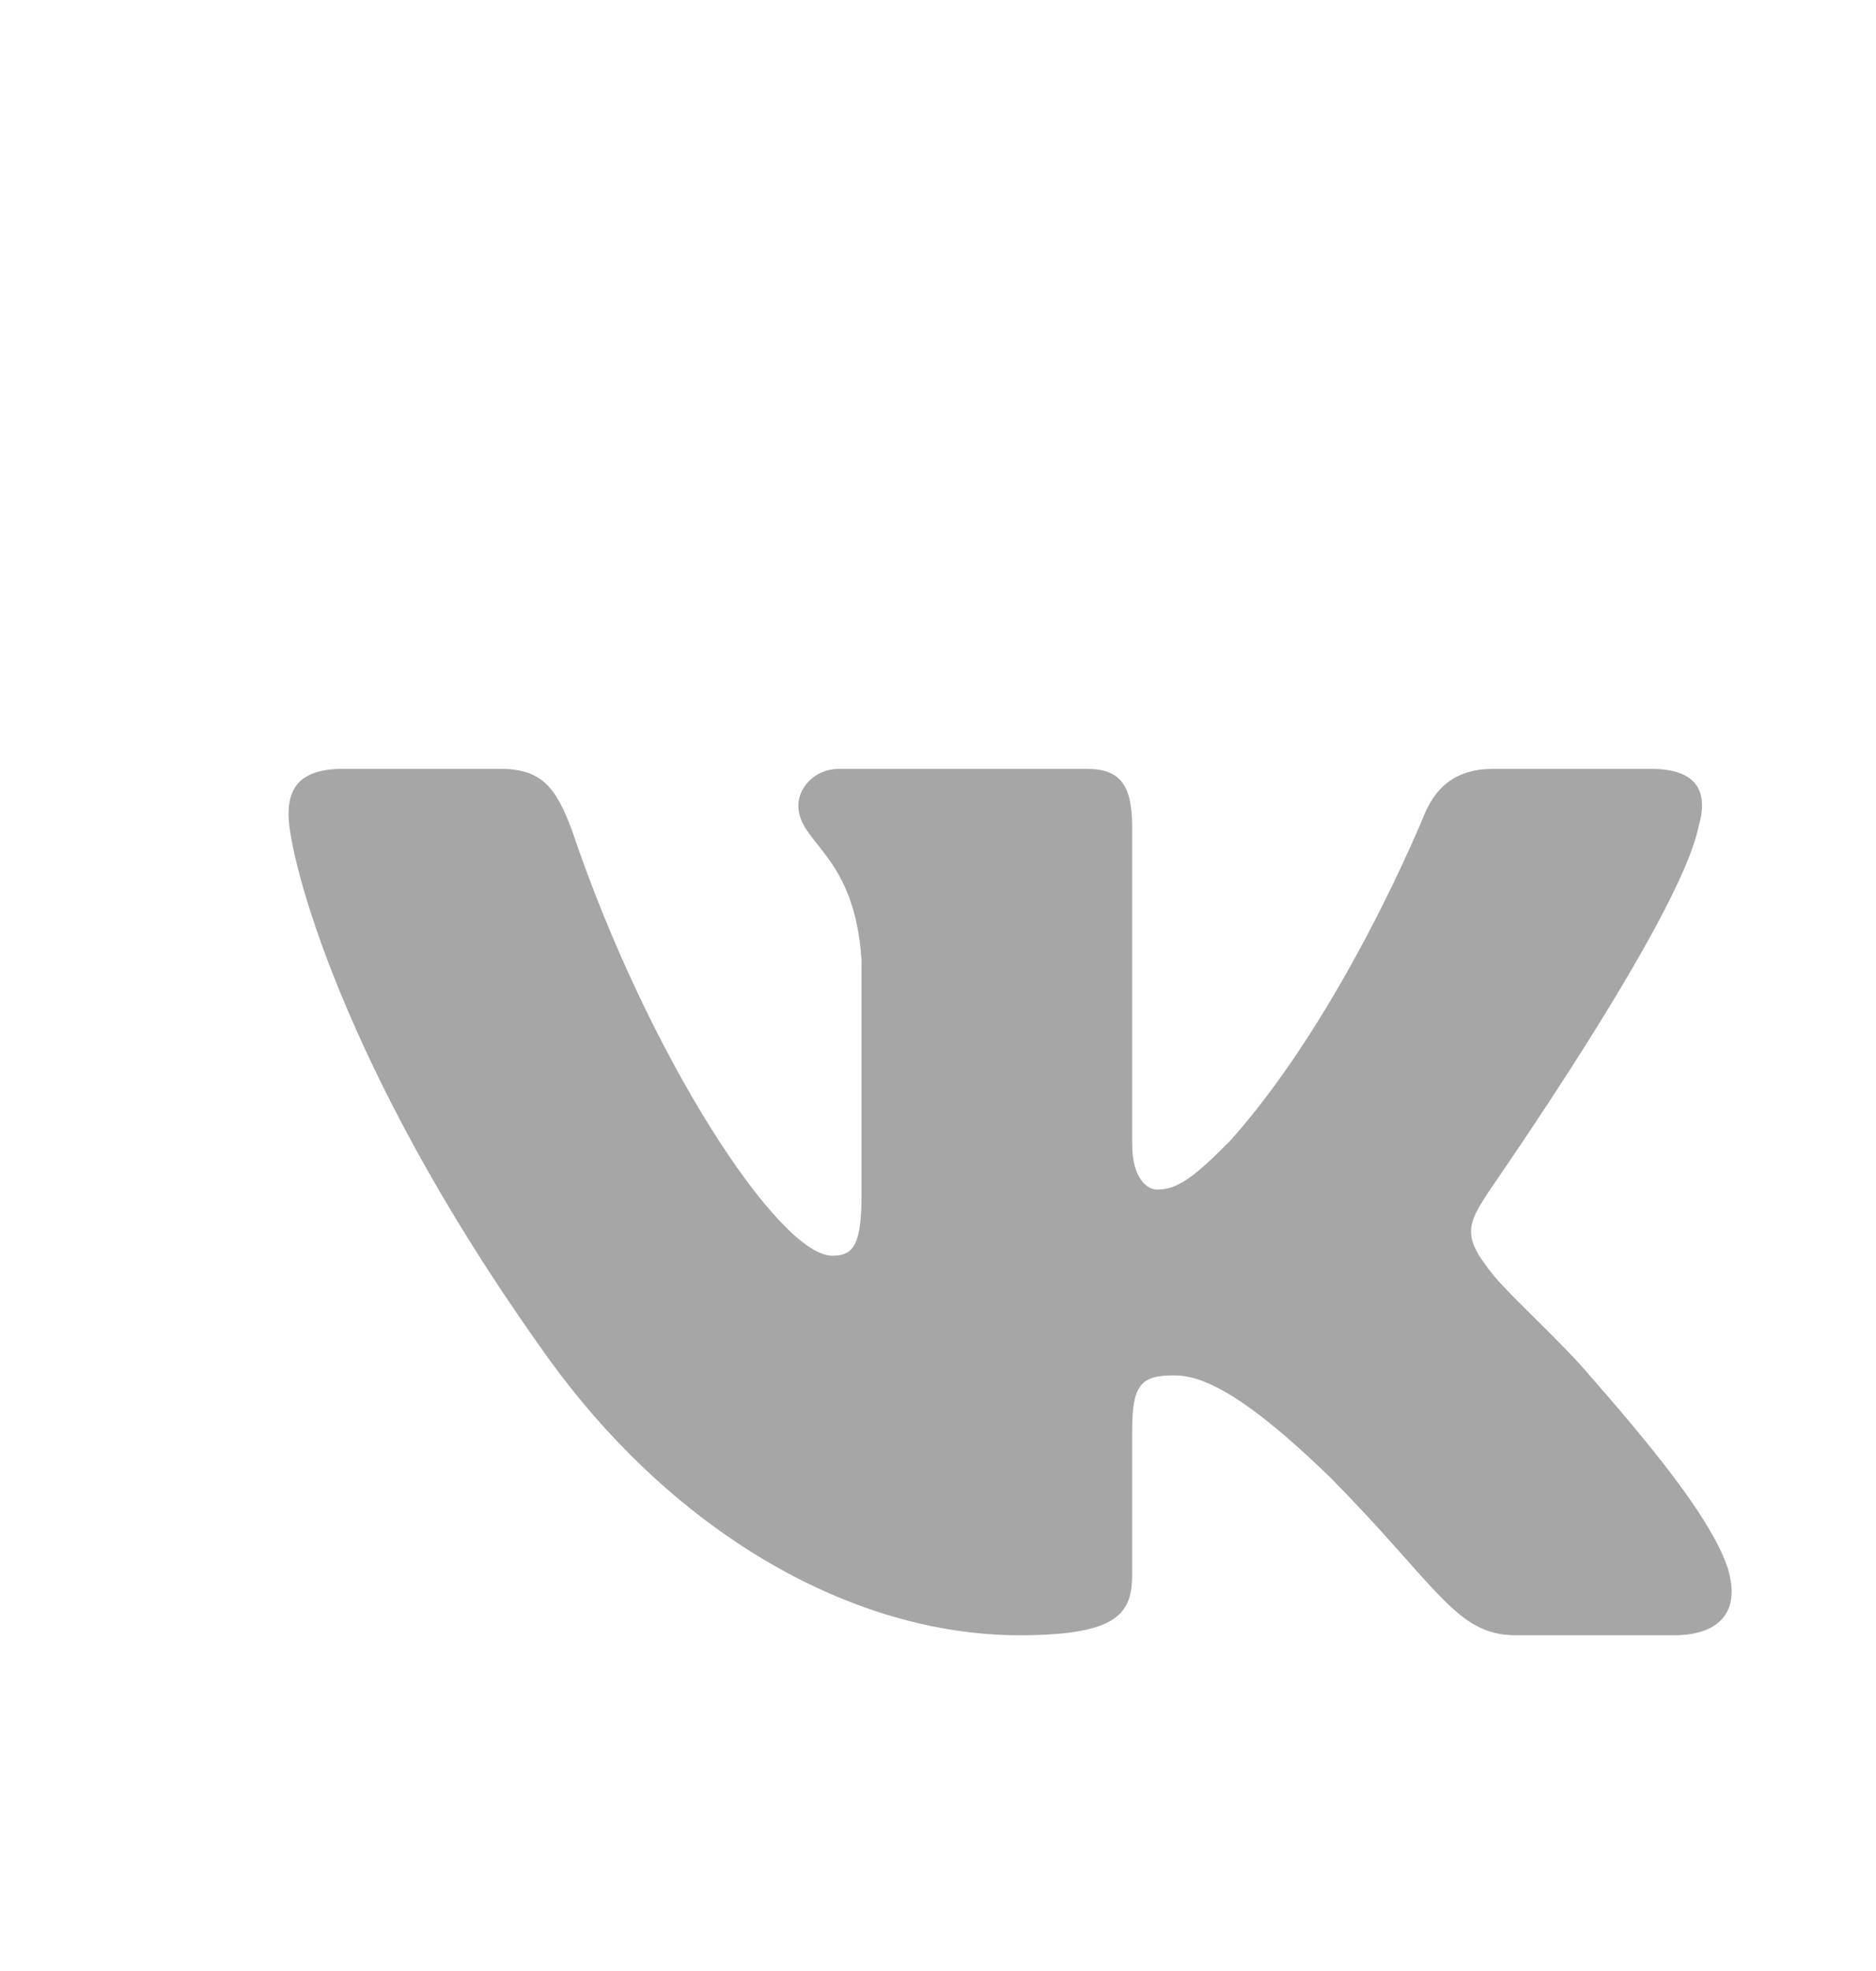 <svg width="20" height="21" viewBox="0 0 20 21" fill="none" xmlns="http://www.w3.org/2000/svg">
<path fill-rule="evenodd" clip-rule="evenodd" d="M18.107 8.812C18.215 8.447 18.107 8.192 17.602 8.192H15.918C15.485 8.192 15.293 8.423 15.185 8.678C15.185 8.678 14.331 10.792 13.117 12.152C12.72 12.553 12.551 12.674 12.335 12.674C12.227 12.674 12.07 12.553 12.07 12.188V8.812C12.07 8.375 11.95 8.192 11.589 8.192H8.944C8.68 8.192 8.511 8.399 8.511 8.581C8.511 8.994 9.112 9.091 9.185 10.233V12.735C9.185 13.281 9.088 13.379 8.872 13.379C8.307 13.379 6.912 11.265 6.094 8.836C5.926 8.387 5.77 8.192 5.337 8.192H3.653C3.172 8.192 3.076 8.423 3.076 8.678C3.076 9.128 3.641 11.362 5.734 14.314C7.128 16.33 9.088 17.423 10.868 17.423C11.938 17.423 12.07 17.18 12.07 16.767V15.237C12.07 14.751 12.167 14.654 12.515 14.654C12.768 14.654 13.189 14.775 14.187 15.747C15.329 16.901 15.521 17.423 16.159 17.423H17.842C18.323 17.423 18.564 17.18 18.419 16.707C18.263 16.233 17.722 15.541 17 14.715C16.604 14.241 16.014 13.743 15.846 13.488C15.594 13.16 15.666 13.014 15.846 12.735C15.846 12.723 17.902 9.808 18.107 8.812Z" fill="#A6A6A6"/>
</svg>
